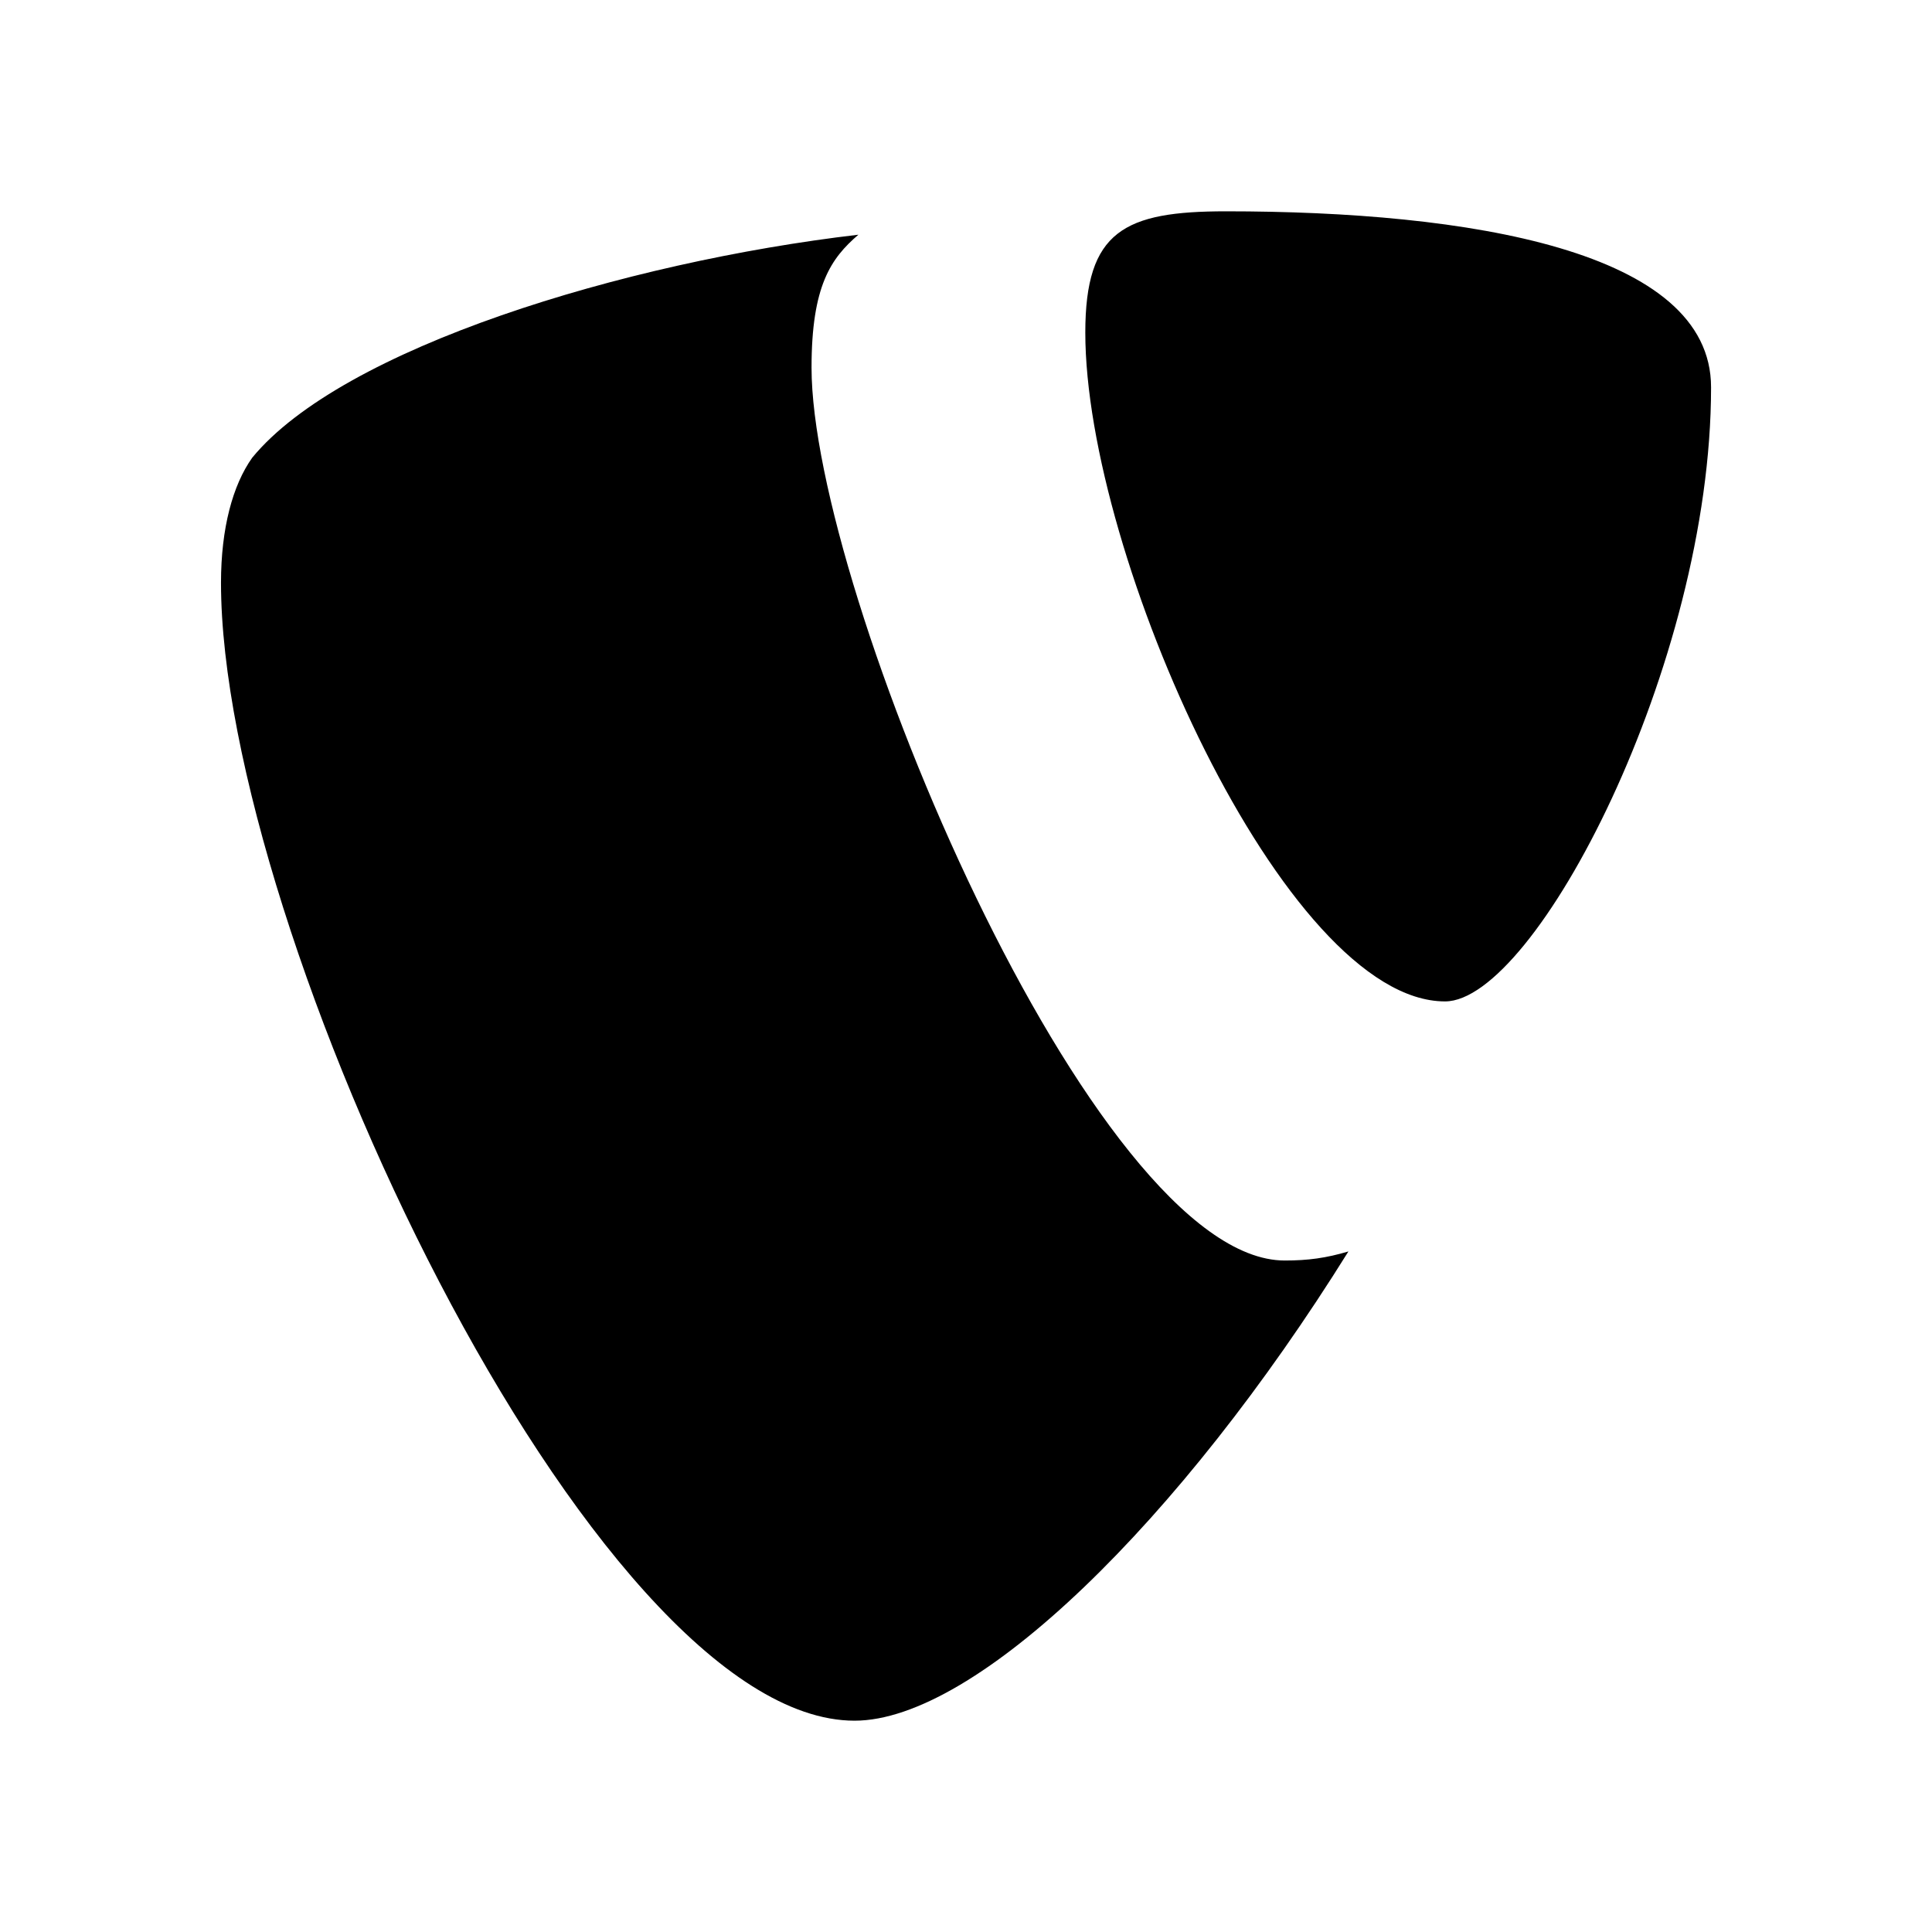 <svg xmlns="http://www.w3.org/2000/svg" width="100%" height="100%" viewBox="0 0 30.72 30.72"><path d="M21.44 19.899c-0.356 0.105-0.64 0.144-1.012 0.144-3.048 0-7.524-10.652-7.524-14.197 0-1.305 0.31-1.74 0.745-2.114C9.92 4.168 5.442 5.537 4.011 7.277c-0.31 0.436-0.497 1.12-0.497 1.99C3.514 14.802 9.42 27.36 13.588 27.36c1.928 0 5.178-3.168 7.852-7.46M19.494 3.36c3.855 0 7.713 0.622 7.713 2.798 0 4.415-2.8 9.765-4.23 9.765-2.549 0-5.72-7.09-5.72-10.635C17.257 3.67 17.878 3.36 19.494 3.36" /></svg>